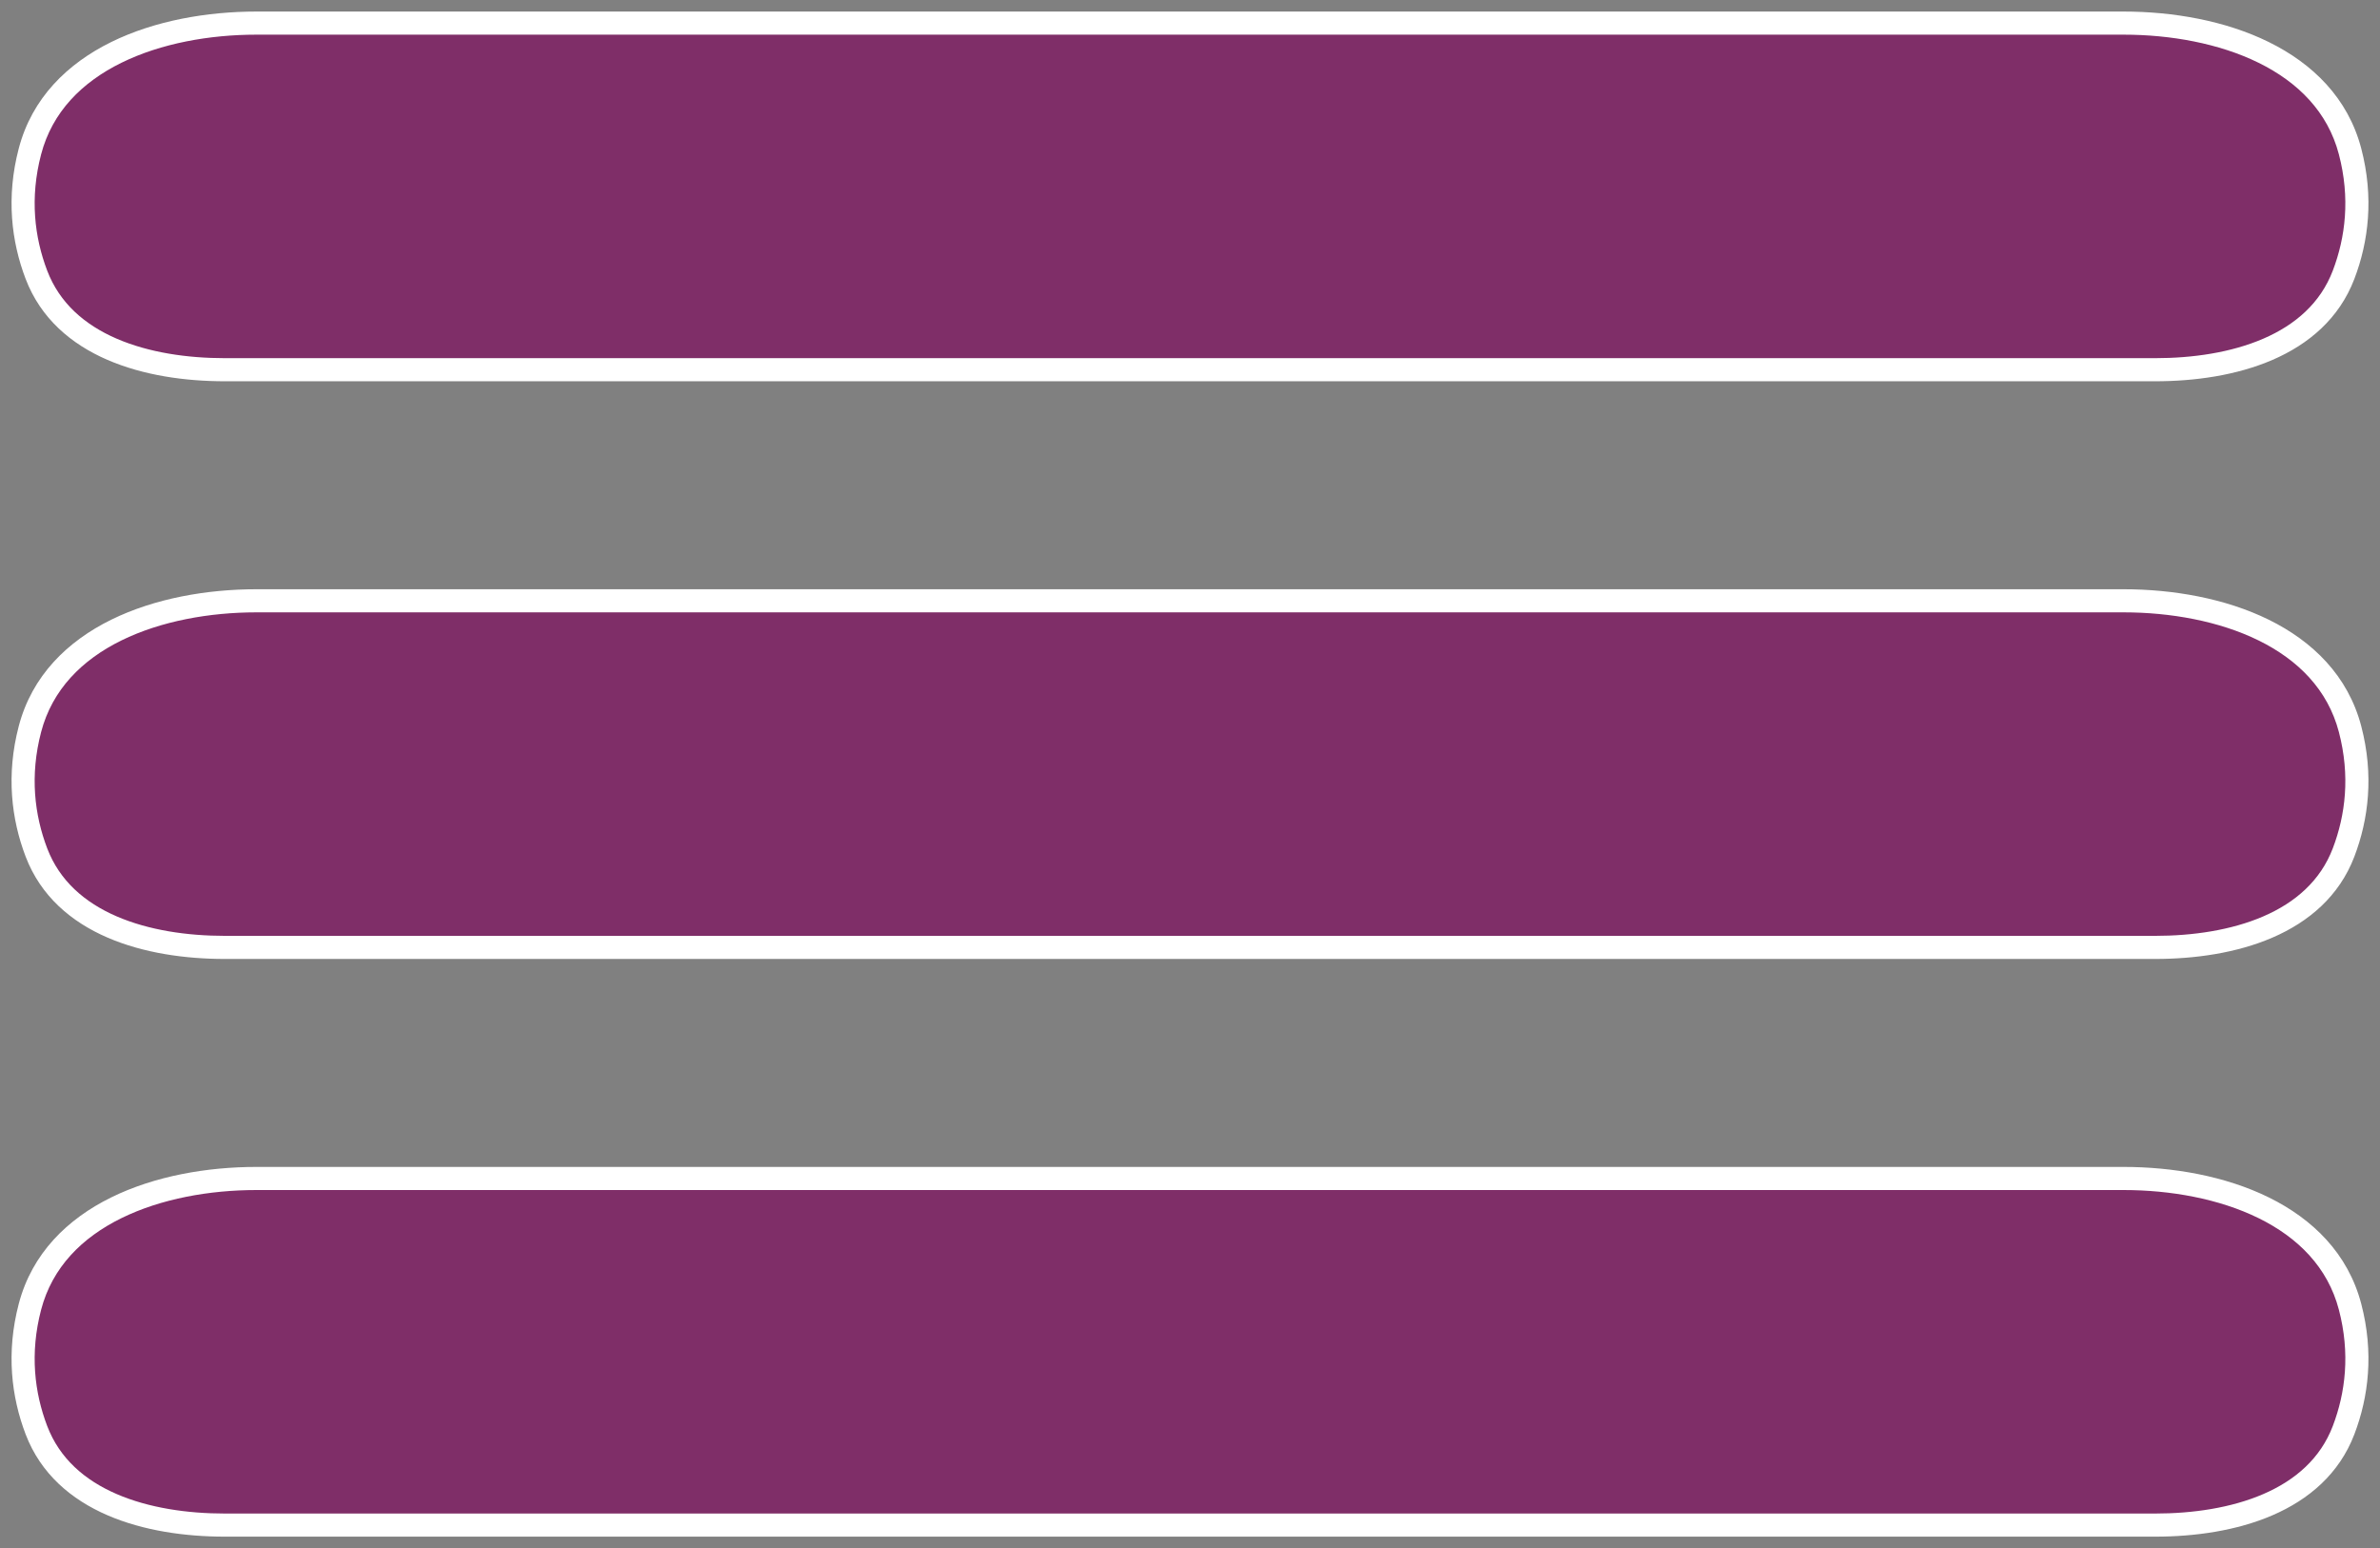 <svg width="103" height="67" viewBox="0 0 103 67" fill="none" xmlns="http://www.w3.org/2000/svg">
<rect x="0" y="0" width="103" height="67" fill="#808080" stroke="none"/>
<path d="M91.902 1H11.098C6.942 1 2.35 2.531 1.296 6.551C0.771 8.553 0.994 10.366 1.576 11.891C2.766 15.011 6.395 16 9.734 16H93.266C96.605 16 100.234 15.011 101.424 11.891C102.006 10.366 102.229 8.553 101.704 6.551C100.65 2.531 96.058 1 91.902 1Z" fill="#7F2E68"/>
<path d="M91.902 51H11.098C6.942 51 2.35 52.531 1.296 56.551C0.771 58.553 0.994 60.366 1.576 61.891C2.766 65.011 6.395 66 9.734 66H93.266C96.605 66 100.234 65.011 101.424 61.891C102.006 60.366 102.229 58.553 101.704 56.551C100.65 52.531 96.058 51 91.902 51Z" fill="#7F2E68"/>
<path d="M91.902 26H11.098C6.942 26 2.35 27.531 1.296 31.551C0.771 33.553 0.994 35.366 1.576 36.891C2.766 40.011 6.395 41 9.734 41H93.266C96.605 41 100.234 40.011 101.424 36.891C102.006 35.366 102.229 33.553 101.704 31.551C100.65 27.531 96.058 26 91.902 26Z" fill="#7F2E68"/>
<path d="M11.098 1.5H91.902V0.5H11.098V1.5ZM93.266 15.5H9.734V16.5H93.266V15.5ZM2.043 11.713C1.494 10.274 1.284 8.569 1.78 6.678L0.812 6.424C0.258 8.538 0.494 10.457 1.109 12.069L2.043 11.713ZM101.891 12.069C102.506 10.457 102.742 8.538 102.188 6.424L101.22 6.678C101.716 8.569 101.506 10.274 100.957 11.713L101.891 12.069ZM9.734 15.5C8.107 15.5 6.438 15.258 5.048 14.656C3.664 14.058 2.578 13.116 2.043 11.713L1.109 12.069C1.763 13.785 3.087 14.898 4.651 15.574C6.207 16.247 8.022 16.5 9.734 16.5V15.5ZM93.266 16.5C94.978 16.5 96.793 16.247 98.349 15.574C99.913 14.898 101.237 13.785 101.891 12.069L100.957 11.713C100.422 13.116 99.336 14.058 97.952 14.656C96.562 15.258 94.893 15.5 93.266 15.5V16.5ZM91.902 1.5C93.926 1.5 96.033 1.874 97.746 2.717C99.451 3.556 100.739 4.843 101.22 6.678L102.188 6.424C101.615 4.239 100.08 2.751 98.187 1.819C96.301 0.891 94.034 0.5 91.902 0.5V1.5ZM11.098 0.5C8.966 0.5 6.699 0.891 4.813 1.819C2.92 2.751 1.385 4.239 0.812 6.424L1.78 6.678C2.261 4.843 3.549 3.556 5.254 2.717C6.967 1.874 9.074 1.5 11.098 1.5V0.5ZM11.098 51.5H91.902V50.5H11.098V51.5ZM93.266 65.5H9.734V66.5H93.266V65.5ZM2.043 61.713C1.494 60.274 1.284 58.569 1.78 56.678L0.812 56.424C0.258 58.538 0.494 60.457 1.109 62.069L2.043 61.713ZM101.891 62.069C102.506 60.457 102.742 58.538 102.188 56.424L101.22 56.678C101.716 58.569 101.506 60.274 100.957 61.713L101.891 62.069ZM9.734 65.5C8.107 65.5 6.438 65.258 5.048 64.656C3.664 64.058 2.578 63.116 2.043 61.713L1.109 62.069C1.763 63.785 3.087 64.898 4.651 65.574C6.207 66.247 8.022 66.5 9.734 66.5V65.5ZM93.266 66.5C94.978 66.5 96.793 66.247 98.349 65.574C99.913 64.898 101.237 63.785 101.891 62.069L100.957 61.713C100.422 63.116 99.336 64.058 97.952 64.656C96.562 65.258 94.893 65.5 93.266 65.5V66.5ZM91.902 51.5C93.926 51.5 96.033 51.874 97.746 52.717C99.451 53.556 100.739 54.843 101.22 56.678L102.188 56.424C101.615 54.239 100.08 52.751 98.187 51.819C96.301 50.891 94.034 50.5 91.902 50.5V51.5ZM11.098 50.5C8.966 50.5 6.699 50.891 4.813 51.819C2.92 52.751 1.385 54.239 0.812 56.424L1.78 56.678C2.261 54.843 3.549 53.556 5.254 52.717C6.967 51.874 9.074 51.5 11.098 51.5V50.5ZM11.098 26.5H91.902V25.5H11.098V26.5ZM93.266 40.5H9.734V41.5H93.266V40.5ZM2.043 36.713C1.494 35.274 1.284 33.569 1.78 31.678L0.812 31.424C0.258 33.538 0.494 35.457 1.109 37.069L2.043 36.713ZM101.891 37.069C102.506 35.457 102.742 33.538 102.188 31.424L101.22 31.678C101.716 33.569 101.506 35.274 100.957 36.713L101.891 37.069ZM9.734 40.5C8.107 40.5 6.438 40.258 5.048 39.656C3.664 39.058 2.578 38.116 2.043 36.713L1.109 37.069C1.763 38.785 3.087 39.898 4.651 40.574C6.207 41.247 8.022 41.5 9.734 41.5V40.5ZM93.266 41.5C94.978 41.5 96.793 41.247 98.349 40.574C99.913 39.898 101.237 38.785 101.891 37.069L100.957 36.713C100.422 38.116 99.336 39.058 97.952 39.656C96.562 40.258 94.893 40.5 93.266 40.5V41.5ZM91.902 26.5C93.926 26.5 96.033 26.874 97.746 27.716C99.451 28.555 100.739 29.843 101.22 31.678L102.188 31.424C101.615 29.239 100.08 27.751 98.187 26.819C96.301 25.891 94.034 25.5 91.902 25.5V26.5ZM11.098 25.5C8.966 25.5 6.699 25.891 4.813 26.819C2.92 27.751 1.385 29.239 0.812 31.424L1.78 31.678C2.261 29.843 3.549 28.555 5.254 27.716C6.967 26.874 9.074 26.5 11.098 26.5V25.5Z" fill="white"/>
</svg>

